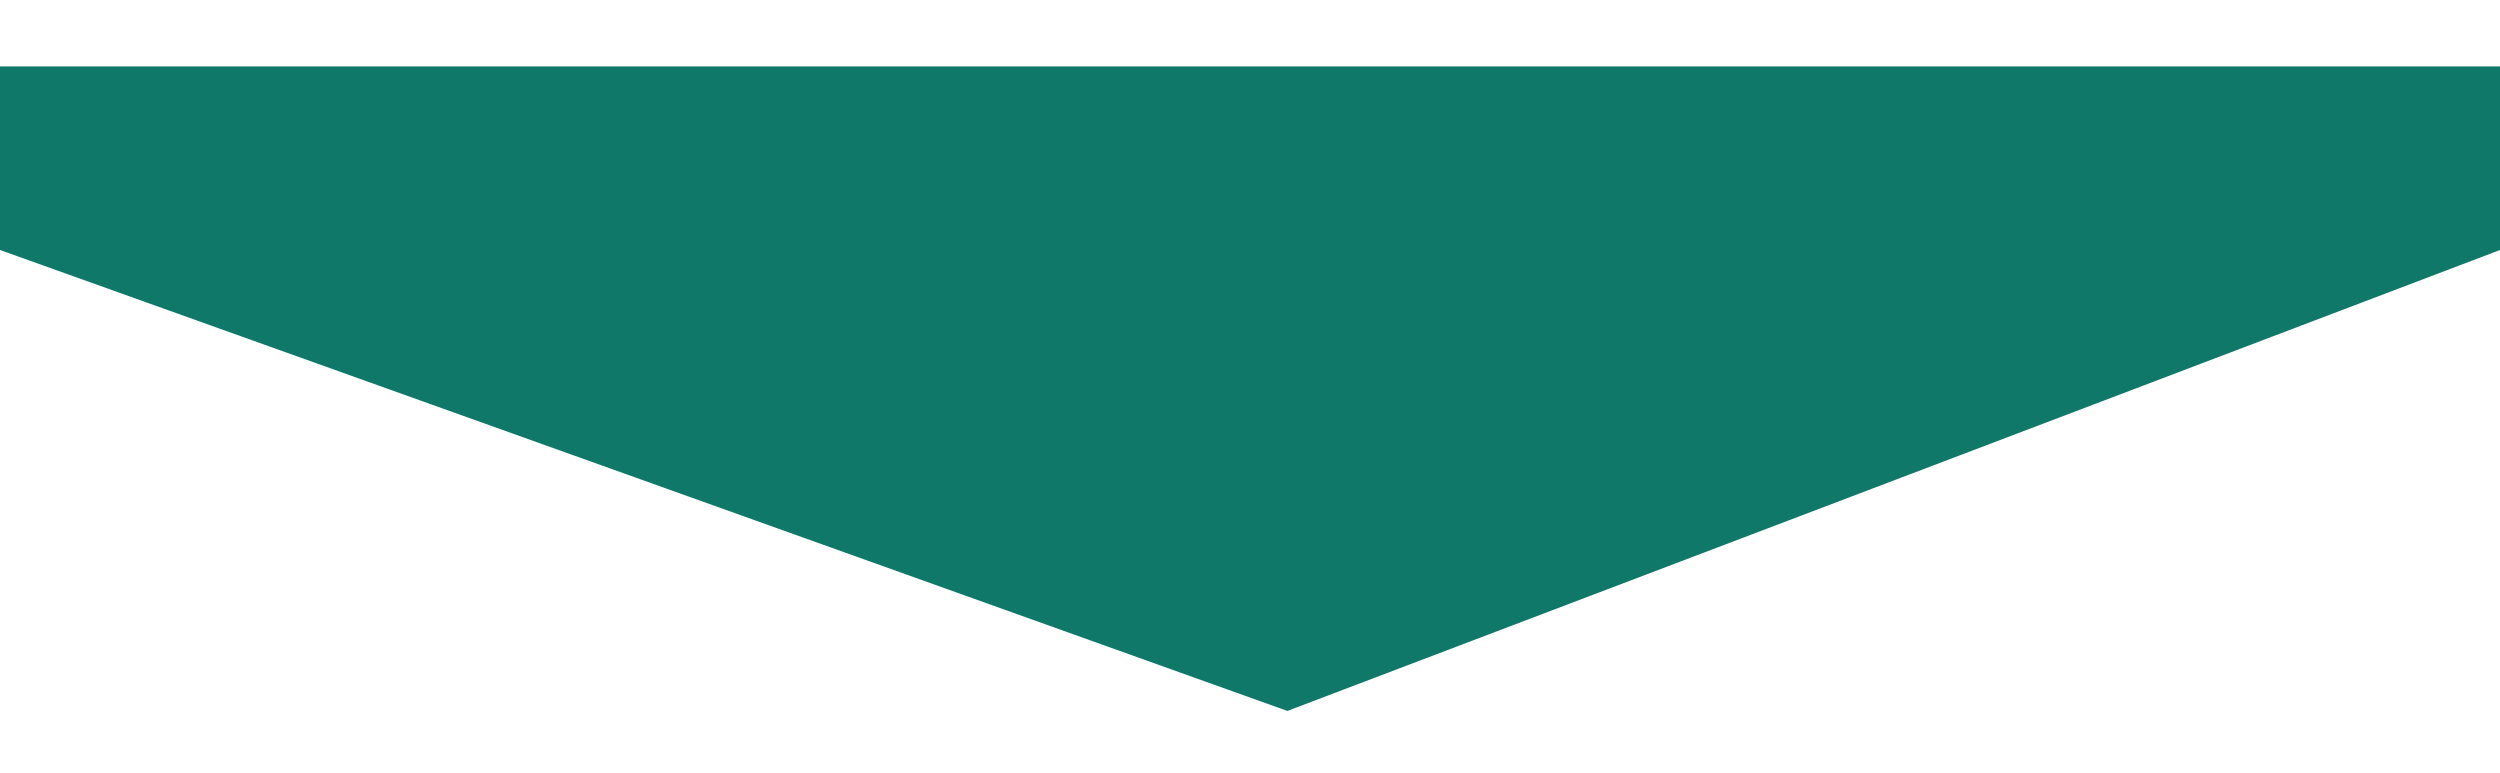 <svg width="320" height="99" viewBox="0 0 320 99" fill="none" xmlns="http://www.w3.org/2000/svg">
<g filter="url(#filter0_d_7_1566)">
<path d="M0 4.5H320V28L164.784 87L0 28V4.5Z" fill="#107869"/>
</g>
<defs>
<filter id="filter0_d_7_1566" x="-8" y="0.5" width="336" height="98.5" filterUnits="userSpaceOnUse" color-interpolation-filters="sRGB">
<feFlood flood-opacity="0" result="BackgroundImageFix"/>
<feColorMatrix in="SourceAlpha" type="matrix" values="0 0 0 0 0 0 0 0 0 0 0 0 0 0 0 0 0 0 127 0" result="hardAlpha"/>
<feOffset dy="4"/>
<feGaussianBlur stdDeviation="4"/>
<feComposite in2="hardAlpha" operator="out"/>
<feColorMatrix type="matrix" values="0 0 0 0 0 0 0 0 0 0 0 0 0 0 0 0 0 0 0.25 0"/>
<feBlend mode="normal" in2="BackgroundImageFix" result="effect1_dropShadow_7_1566"/>
<feBlend mode="normal" in="SourceGraphic" in2="effect1_dropShadow_7_1566" result="shape"/>
</filter>
</defs>
</svg>
